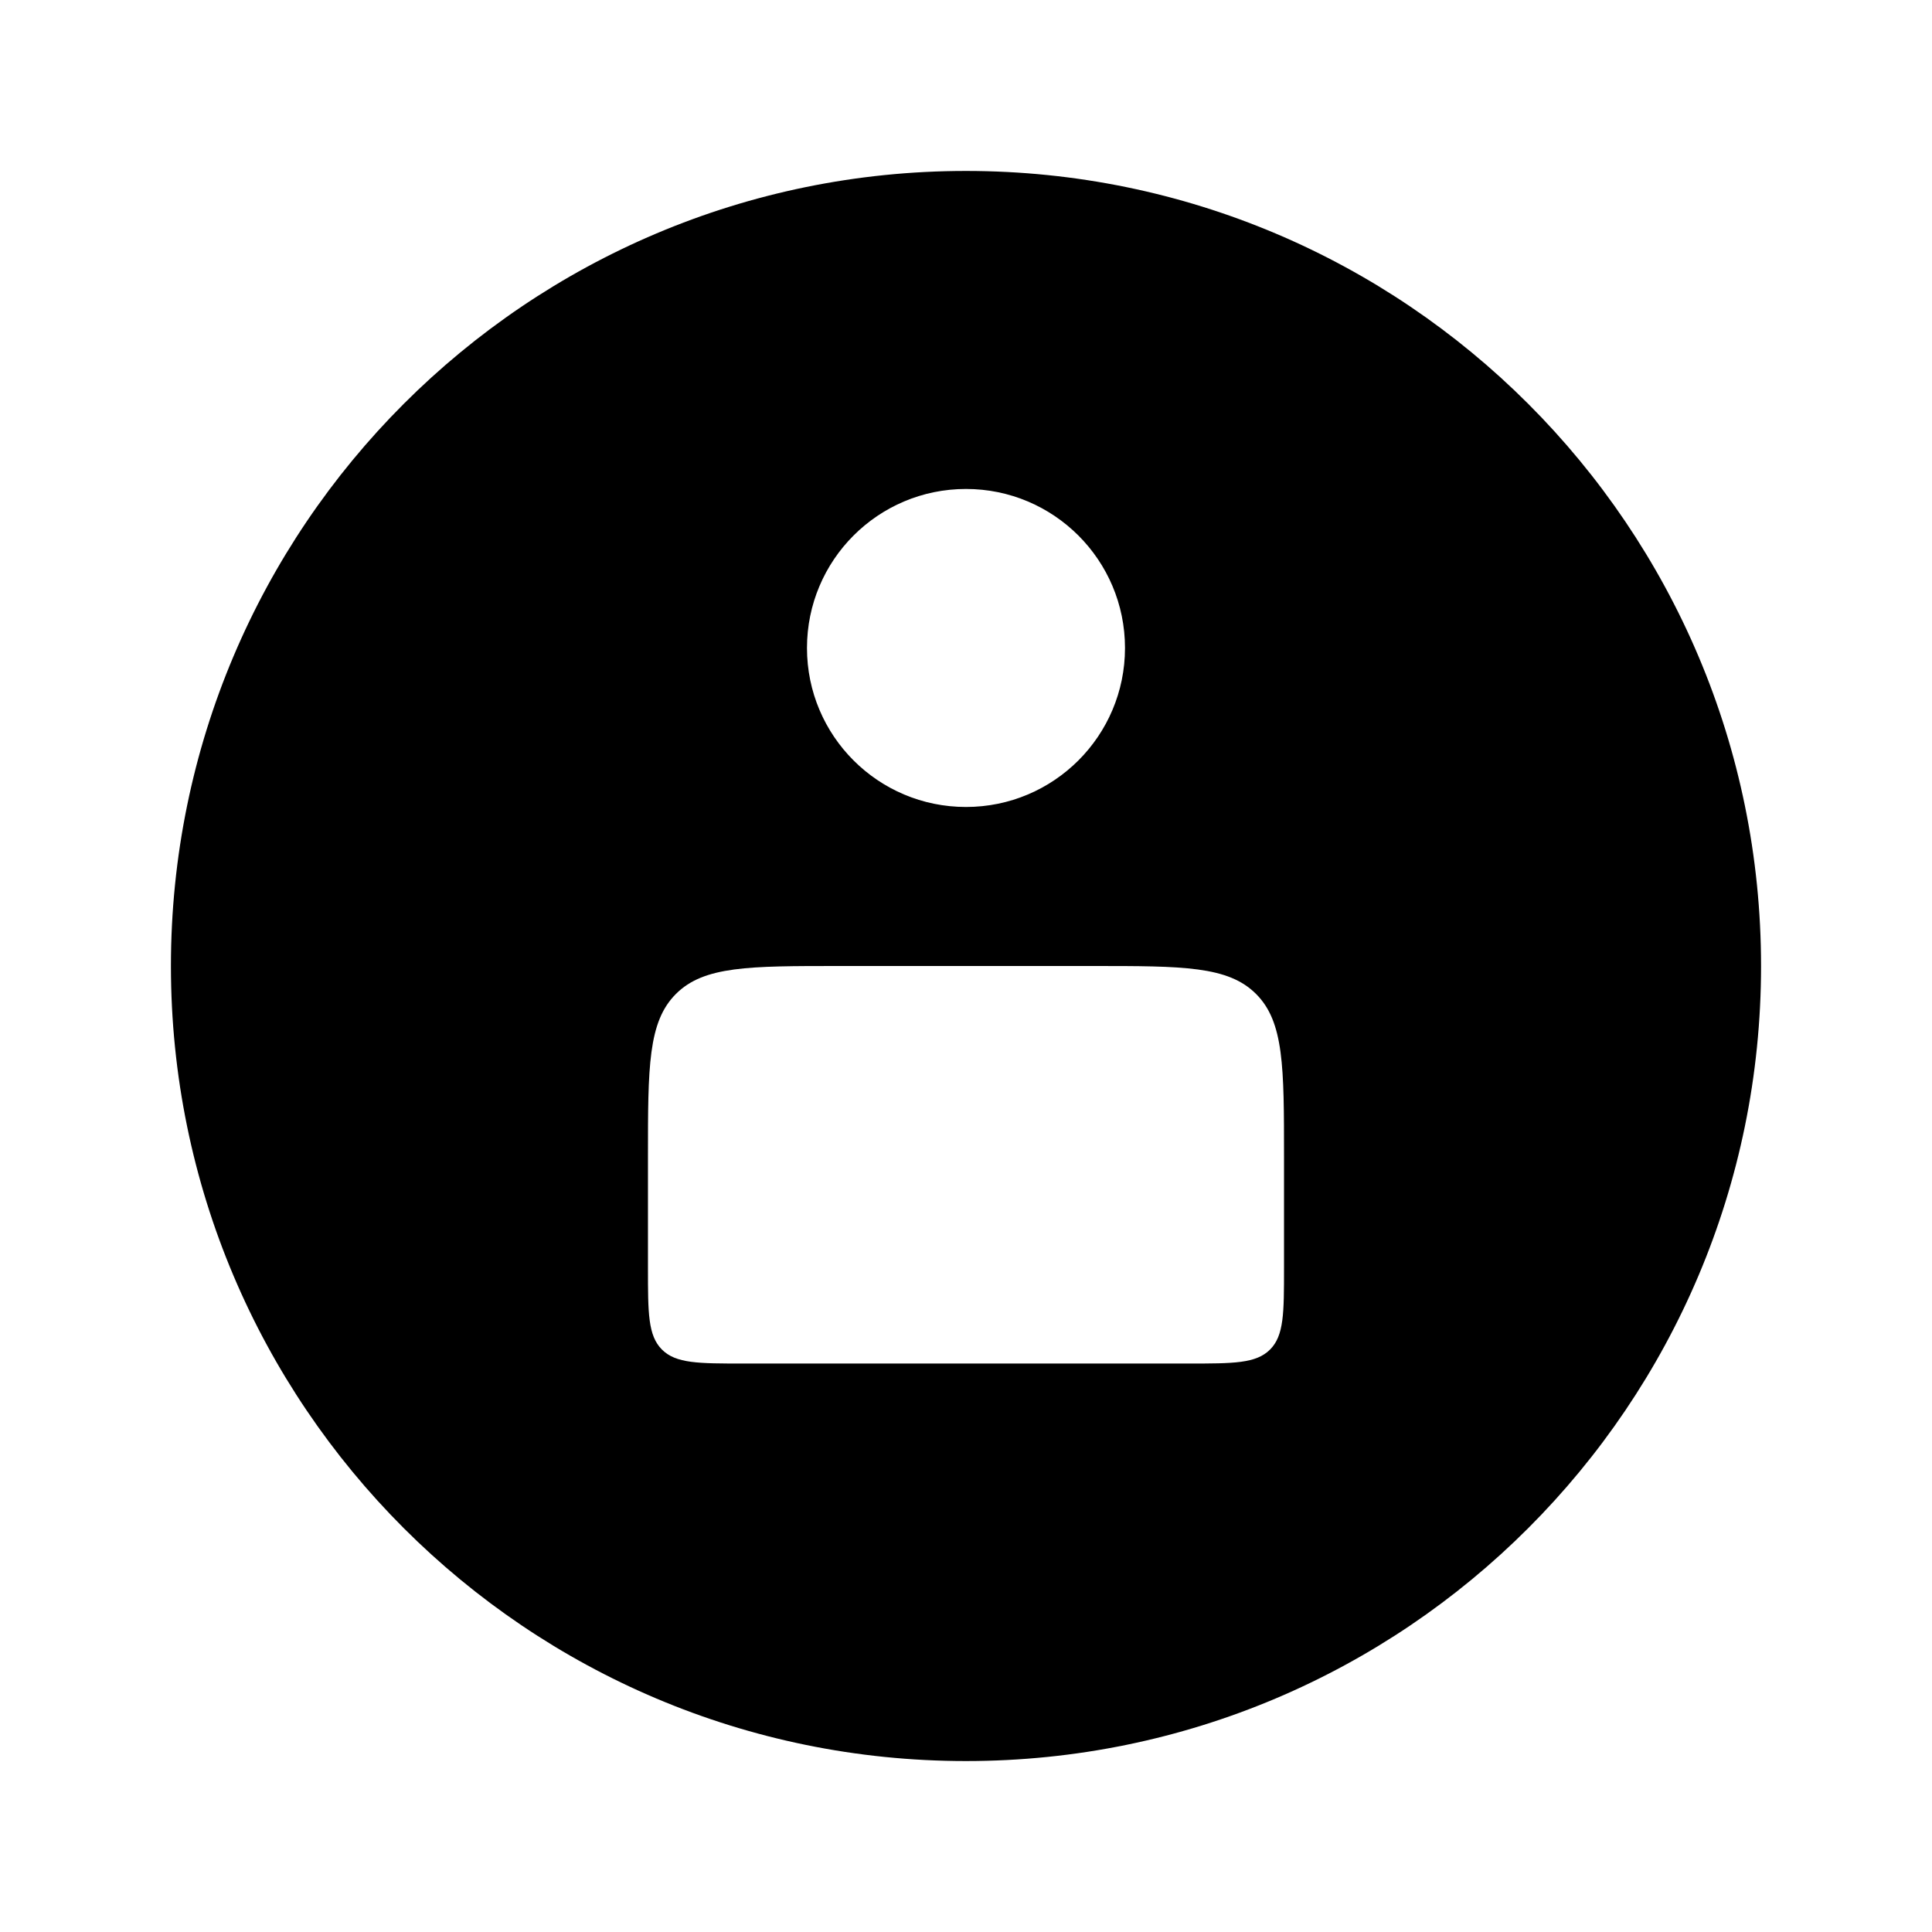<svg width="81" height="81" viewBox="0 0 81 81" fill="none" xmlns="http://www.w3.org/2000/svg">
<path fill-rule="evenodd" clip-rule="evenodd" d="M73.833 40.5C73.833 58.91 58.909 73.833 40.499 73.833C22.09 73.833 7.166 58.91 7.166 40.5C7.166 22.09 22.09 7.167 40.499 7.167C58.909 7.167 73.833 22.09 73.833 40.5ZM27.166 48.5V53.167C27.166 55.052 27.166 55.995 27.752 56.581C28.338 57.167 29.28 57.167 31.166 57.167H49.833C51.718 57.167 52.661 57.167 53.247 56.581C53.833 55.995 53.833 55.052 53.833 53.167V48.5C53.833 44.729 53.833 42.843 52.661 41.672C51.489 40.5 49.604 40.5 45.833 40.5H35.166C31.395 40.5 29.509 40.5 28.338 41.672C27.166 42.843 27.166 44.729 27.166 48.5ZM40.499 33.833C44.181 33.833 47.166 30.849 47.166 27.167C47.166 23.485 44.181 20.5 40.499 20.5C36.817 20.5 33.833 23.485 33.833 27.167C33.833 30.849 36.817 33.833 40.499 33.833Z" fill="current"/>
</svg>
